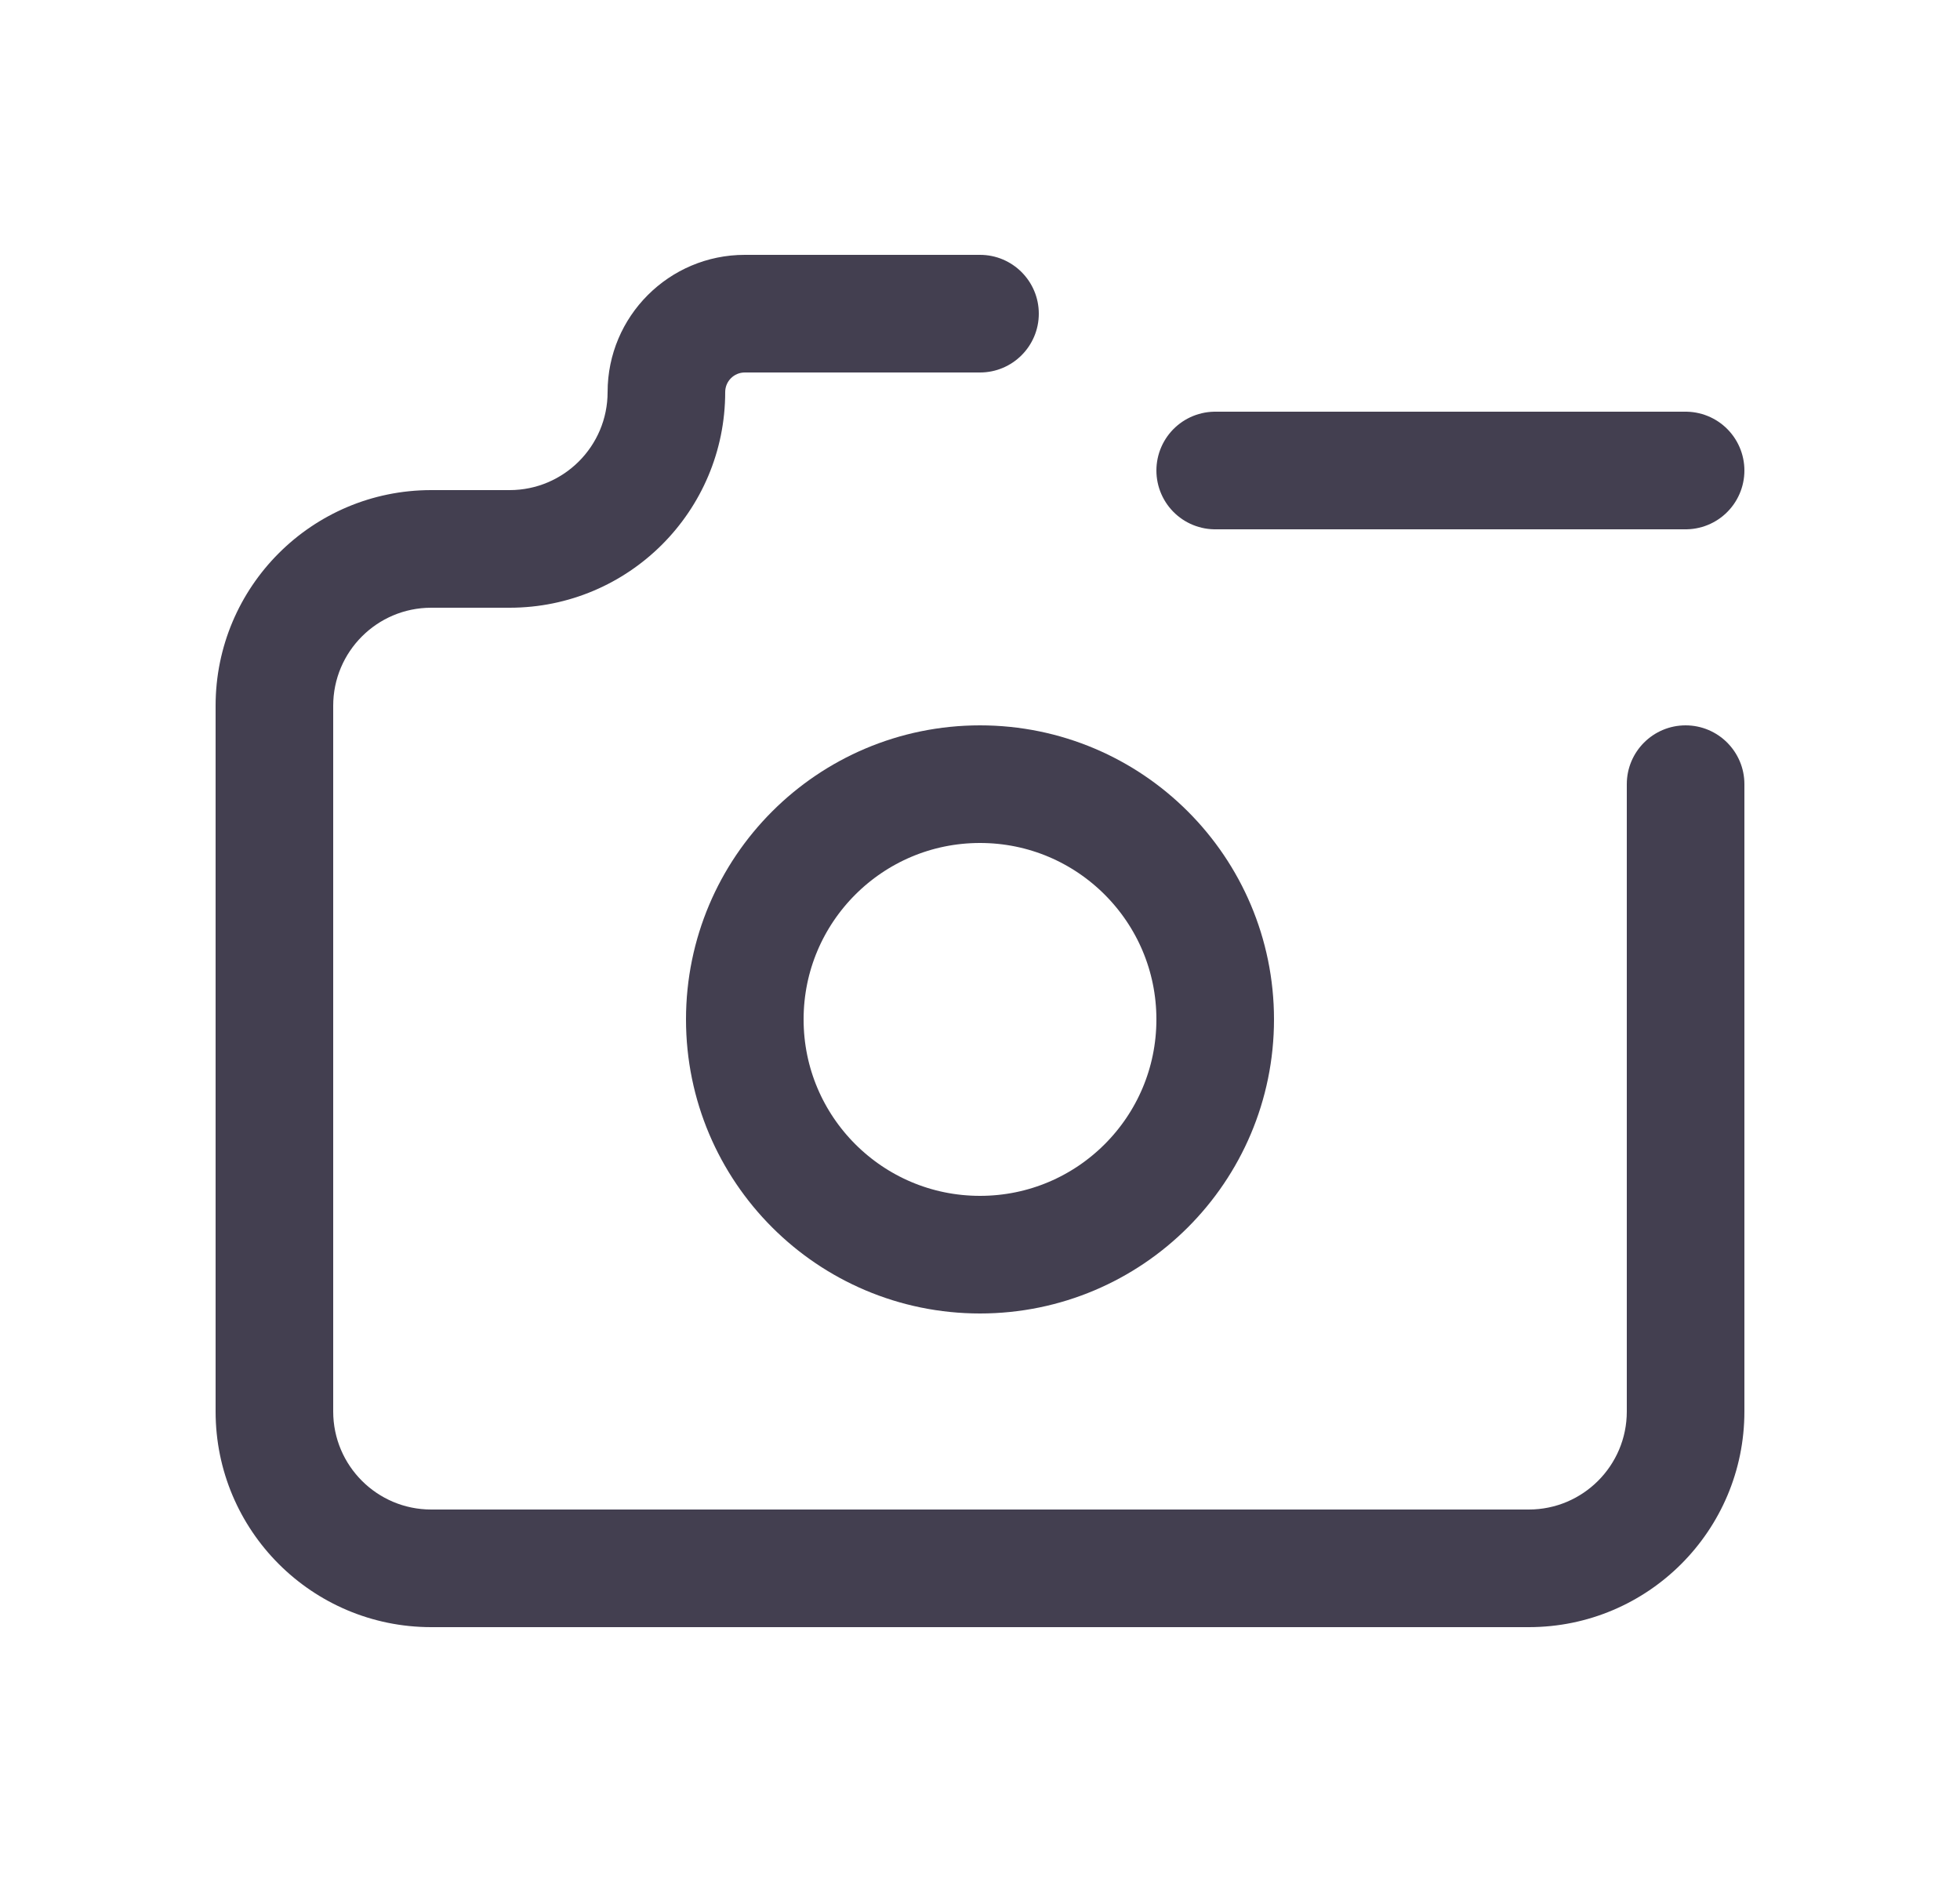 <svg width="25" height="24" viewBox="0 0 25 24" fill="none" xmlns="http://www.w3.org/2000/svg">
<circle cx="12.5" cy="13" r="3" stroke="#2F2B3D" stroke-opacity="0.9" stroke-width="1.5" stroke-linecap="round" stroke-linejoin="round"/>
<path d="M5.5 6.25C5.086 6.25 4.75 6.586 4.75 7C4.75 7.414 5.086 7.75 5.5 7.75V6.25ZM12.5 4.75C12.914 4.75 13.25 4.414 13.25 4C13.25 3.586 12.914 3.25 12.5 3.25V4.75ZM22.25 10C22.25 9.586 21.914 9.25 21.5 9.25C21.086 9.25 20.75 9.586 20.75 10H22.25ZM5.5 7.75C5.914 7.75 6.25 7.414 6.25 7C6.25 6.586 5.914 6.25 5.5 6.25V7.75ZM5.5 7.75H6.5V6.25H5.5V7.75ZM6.5 7.75C8.019 7.75 9.25 6.519 9.25 5H7.75C7.75 5.69 7.19 6.25 6.5 6.25V7.75ZM9.25 5C9.25 4.862 9.362 4.75 9.5 4.75V3.25C8.534 3.25 7.75 4.034 7.75 5H9.25ZM9.5 4.75H12.5V3.25H9.5V4.75ZM20.75 10V18H22.25V10H20.75ZM20.75 18C20.75 18.69 20.19 19.25 19.5 19.25V20.75C21.019 20.75 22.25 19.519 22.25 18H20.75ZM19.5 19.25H5.5V20.75H19.5V19.25ZM5.5 19.25C4.81 19.25 4.25 18.69 4.25 18H2.75C2.75 19.519 3.981 20.75 5.5 20.75V19.25ZM4.25 18V9H2.75V18H4.25ZM4.25 9C4.25 8.31 4.81 7.75 5.5 7.75V6.25C3.981 6.25 2.75 7.481 2.75 9H4.25Z" fill="#2F2B3D" fill-opacity="0.9"/>
<path d="M15.5 6H21.5" stroke="#2F2B3D" stroke-opacity="0.9" stroke-width="1.5" stroke-linecap="round" stroke-linejoin="round"/>
</svg>
